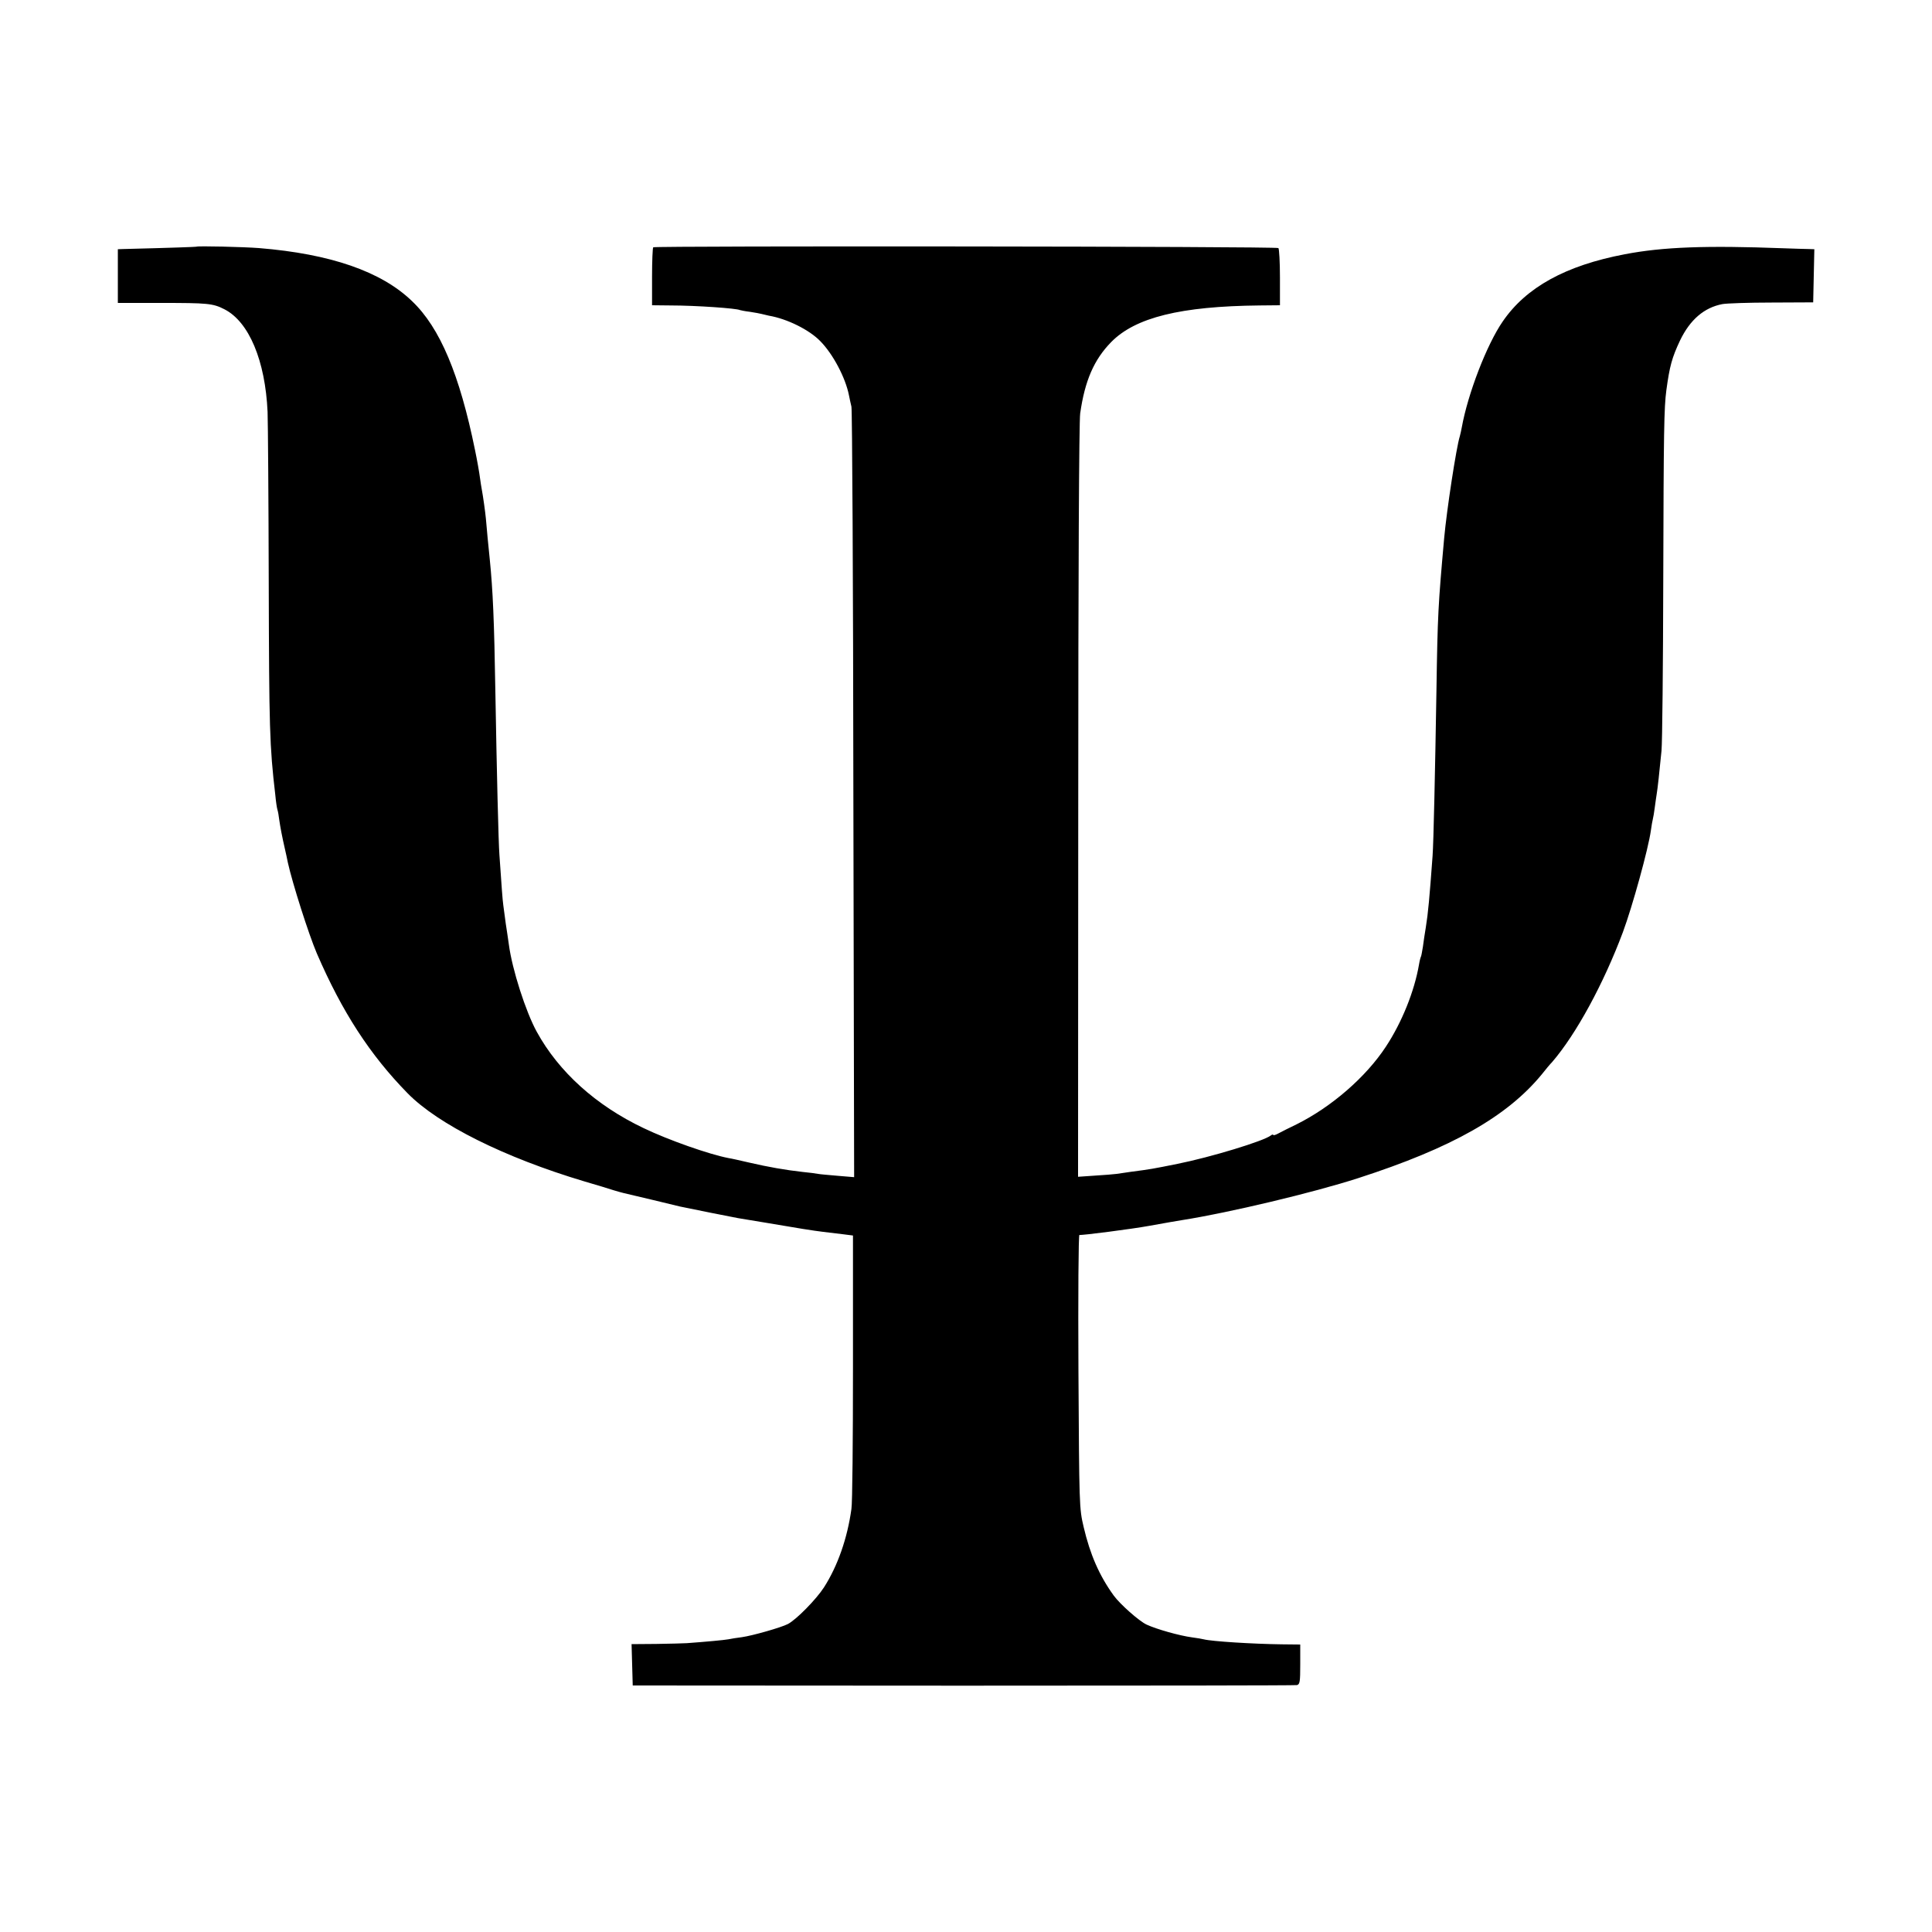 <?xml version="1.0" standalone="no"?>
<!DOCTYPE svg PUBLIC "-//W3C//DTD SVG 20010904//EN"
 "http://www.w3.org/TR/2001/REC-SVG-20010904/DTD/svg10.dtd">
<svg version="1.0" xmlns="http://www.w3.org/2000/svg"
 width="1000pt" height="1000pt" viewBox="0 0 1000 1000"
 preserveAspectRatio="xMidYMid meet">
<g transform="translate(0,1000) scale(0.1,-0.1)"
fill="#000000" stroke="none">
<path d="M1016 8723 c-1 -1 -136 -6 -378 -12 l-28 -1 0 -139 0 -139 223 0
c241 0 269 -2 329 -33 127 -65 211 -266 223 -531 2 -57 5 -456 6 -888 2 -750
4 -839 34 -1095 3 -33 8 -67 11 -76 3 -9 7 -32 9 -50 6 -41 14 -85 31 -159 3
-14 10 -43 14 -65 23 -105 108 -372 150 -470 131 -303 275 -525 470 -724 158
-161 500 -332 915 -456 66 -19 134 -40 152 -46 18 -5 40 -12 50 -14 10 -2 77
-18 148 -35 72 -17 137 -33 145 -35 66 -14 272 -55 300 -60 19 -3 85 -14 145
-24 163 -28 245 -41 295 -47 25 -3 70 -8 100 -12 l55 -7 0 -680 c0 -374 -3
-705 -8 -735 -21 -152 -71 -295 -142 -406 -40 -62 -143 -167 -187 -190 -35
-18 -182 -60 -238 -68 -25 -3 -56 -8 -70 -11 -21 -4 -119 -13 -215 -20 -16 -1
-88 -3 -158 -4 l-128 -1 3 -107 3 -107 1710 -1 c941 0 1718 1 1728 3 15 4 17
17 17 107 l0 103 -97 1 c-148 2 -360 15 -403 26 -8 2 -35 7 -60 10 -66 9 -183
42 -235 66 -39 18 -138 106 -170 150 -75 103 -123 214 -156 355 -23 97 -23
110 -27 807 -2 389 0 706 5 705 11 -3 274 31 361 47 93 17 142 25 172 30 241
38 678 142 910 217 486 157 771 319 951 538 18 23 42 52 53 63 124 144 266
405 366 672 49 132 132 432 145 527 3 24 8 50 10 58 2 8 7 35 10 60 3 25 8 56
10 70 5 29 14 113 25 225 4 44 8 440 9 880 2 781 4 893 16 985 17 125 29 169
71 258 52 108 125 170 219 188 22 4 137 8 255 8 l215 1 3 138 3 137 -28 1
c-15 0 -75 2 -133 4 -397 15 -623 7 -820 -31 -306 -58 -511 -171 -632 -348
-83 -120 -181 -376 -212 -549 -3 -15 -7 -35 -10 -45 -18 -56 -68 -383 -81
-527 -31 -346 -34 -395 -40 -790 -7 -424 -15 -787 -20 -855 -16 -218 -23 -296
-35 -370 -5 -30 -12 -75 -15 -100 -4 -24 -8 -47 -10 -51 -2 -3 -7 -21 -10 -40
-24 -140 -89 -301 -172 -427 -104 -158 -282 -312 -463 -402 -36 -17 -77 -38
-92 -46 -16 -9 -28 -12 -28 -8 0 3 -6 2 -12 -3 -36 -29 -313 -113 -483 -147
-129 -26 -140 -28 -240 -41 -27 -4 -61 -9 -75 -11 -14 -2 -64 -6 -113 -9 l-87
-6 1 1943 c0 1149 4 1970 10 2008 24 170 72 279 160 369 125 128 360 186 769
190 l105 1 0 144 c0 79 -4 148 -8 152 -8 9 -3224 12 -3236 4 -3 -3 -6 -71 -6
-152 l0 -148 95 -1 c133 0 344 -15 360 -24 3 -1 26 -6 52 -9 26 -4 53 -9 60
-11 7 -2 24 -6 38 -9 94 -16 209 -73 266 -132 66 -67 130 -189 148 -279 3 -16
9 -43 13 -60 4 -16 9 -920 10 -2009 l4 -1979 -84 7 c-46 4 -93 8 -103 10 -10
2 -46 7 -79 10 -90 10 -180 26 -275 48 -47 11 -96 22 -110 24 -99 19 -310 93
-439 155 -246 117 -439 291 -553 499 -57 104 -127 322 -144 450 -3 25 -8 52
-9 62 -3 15 -9 60 -20 143 -4 27 -9 101 -20 260 -5 63 -14 437 -21 845 -6 368
-13 526 -29 685 -2 22 -7 72 -11 110 -3 39 -8 84 -9 100 -3 33 -15 119 -21
150 -2 11 -7 40 -10 64 -3 24 -14 87 -25 140 -80 393 -182 635 -326 772 -159
154 -423 245 -793 275 -78 6 -319 12 -324 7z"/>
</g>
</svg>
